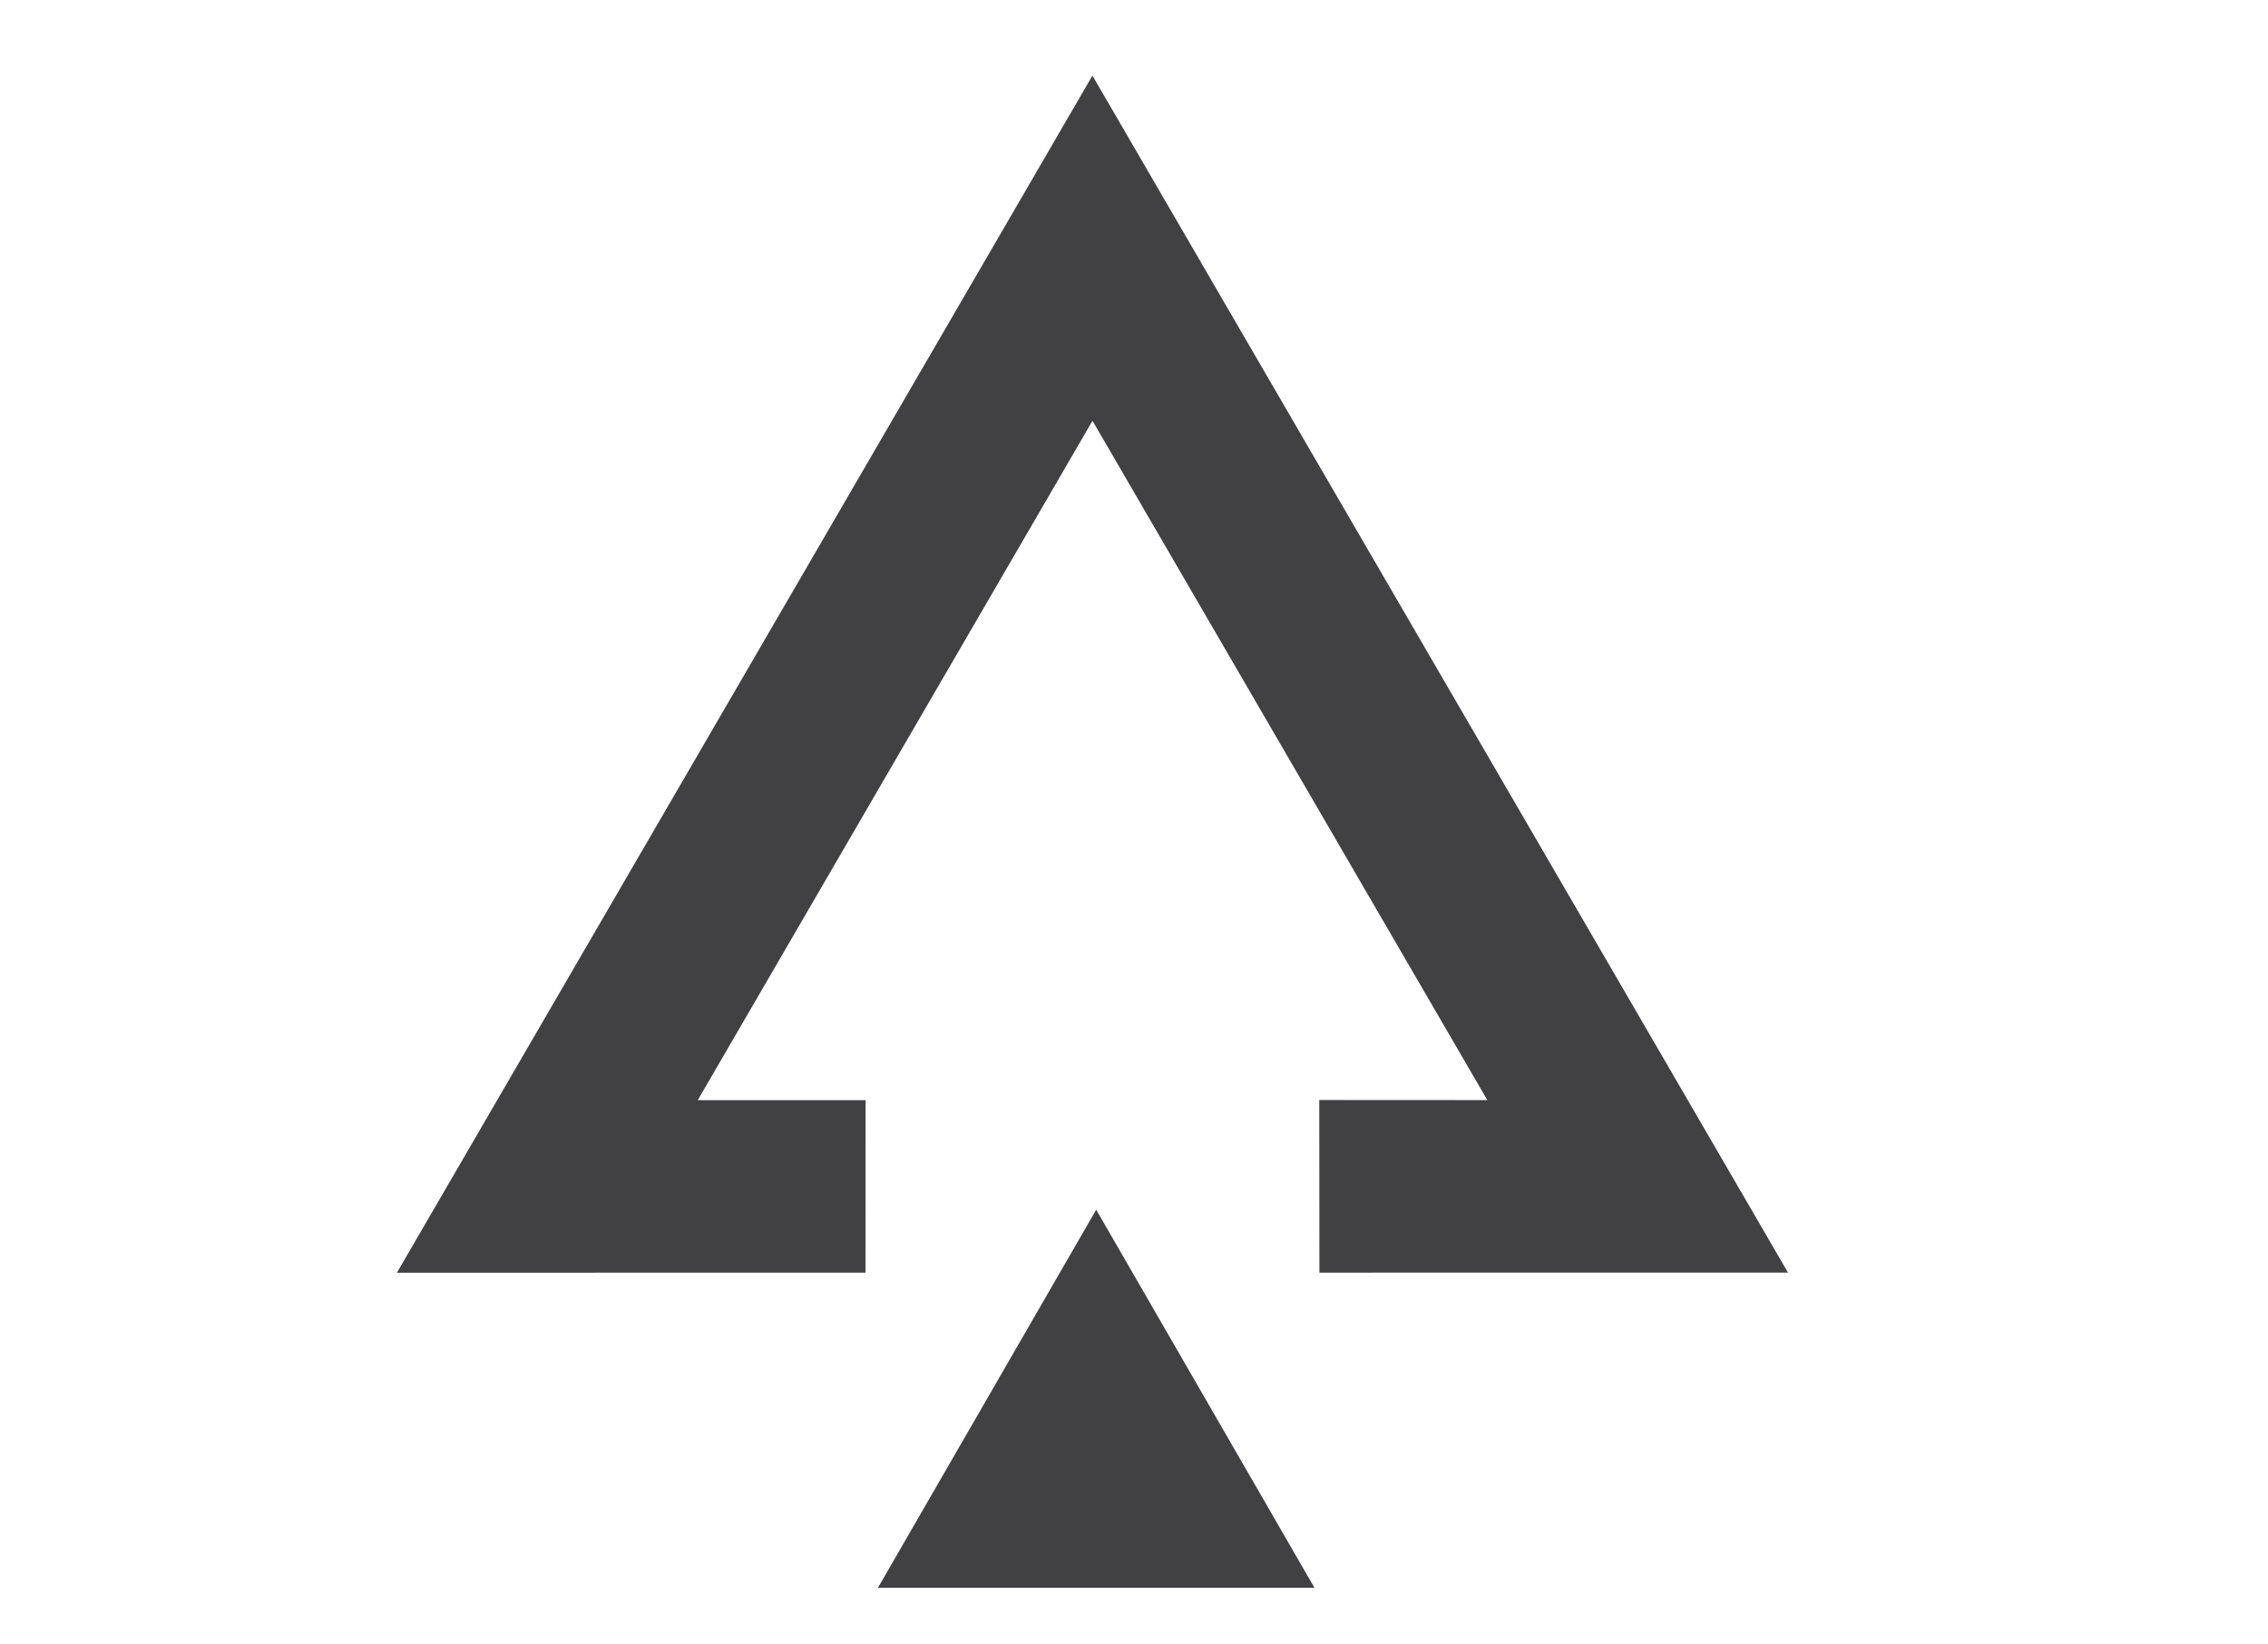 <svg width="120" height="87" viewBox="0 0 120 87" fill="none" xmlns="http://www.w3.org/2000/svg">
<g id="Frame 2" clip-path="url(#clip0_1_9)">
<g id="Outer Group">
<path id="Outer" d="M45.793 67.331L45.797 58.204L36.917 58.206L57.804 22.261L78.694 58.201L69.803 58.196L69.81 67.33L94.603 67.327L57.801 4L21 67.334L45.793 67.331Z" fill="#414042"/>
</g>
<g id="Arrow Group">
<path id="Inner" d="M58 64L46.453 84H69.547L58 64ZM60 84V82H56V84H60Z" fill="#414042"/>
</g>
</g>
<defs>
<clipPath id="clip0_1_9">
<rect width="120" height="87" fill="white"/>
</clipPath>
</defs>
</svg>
